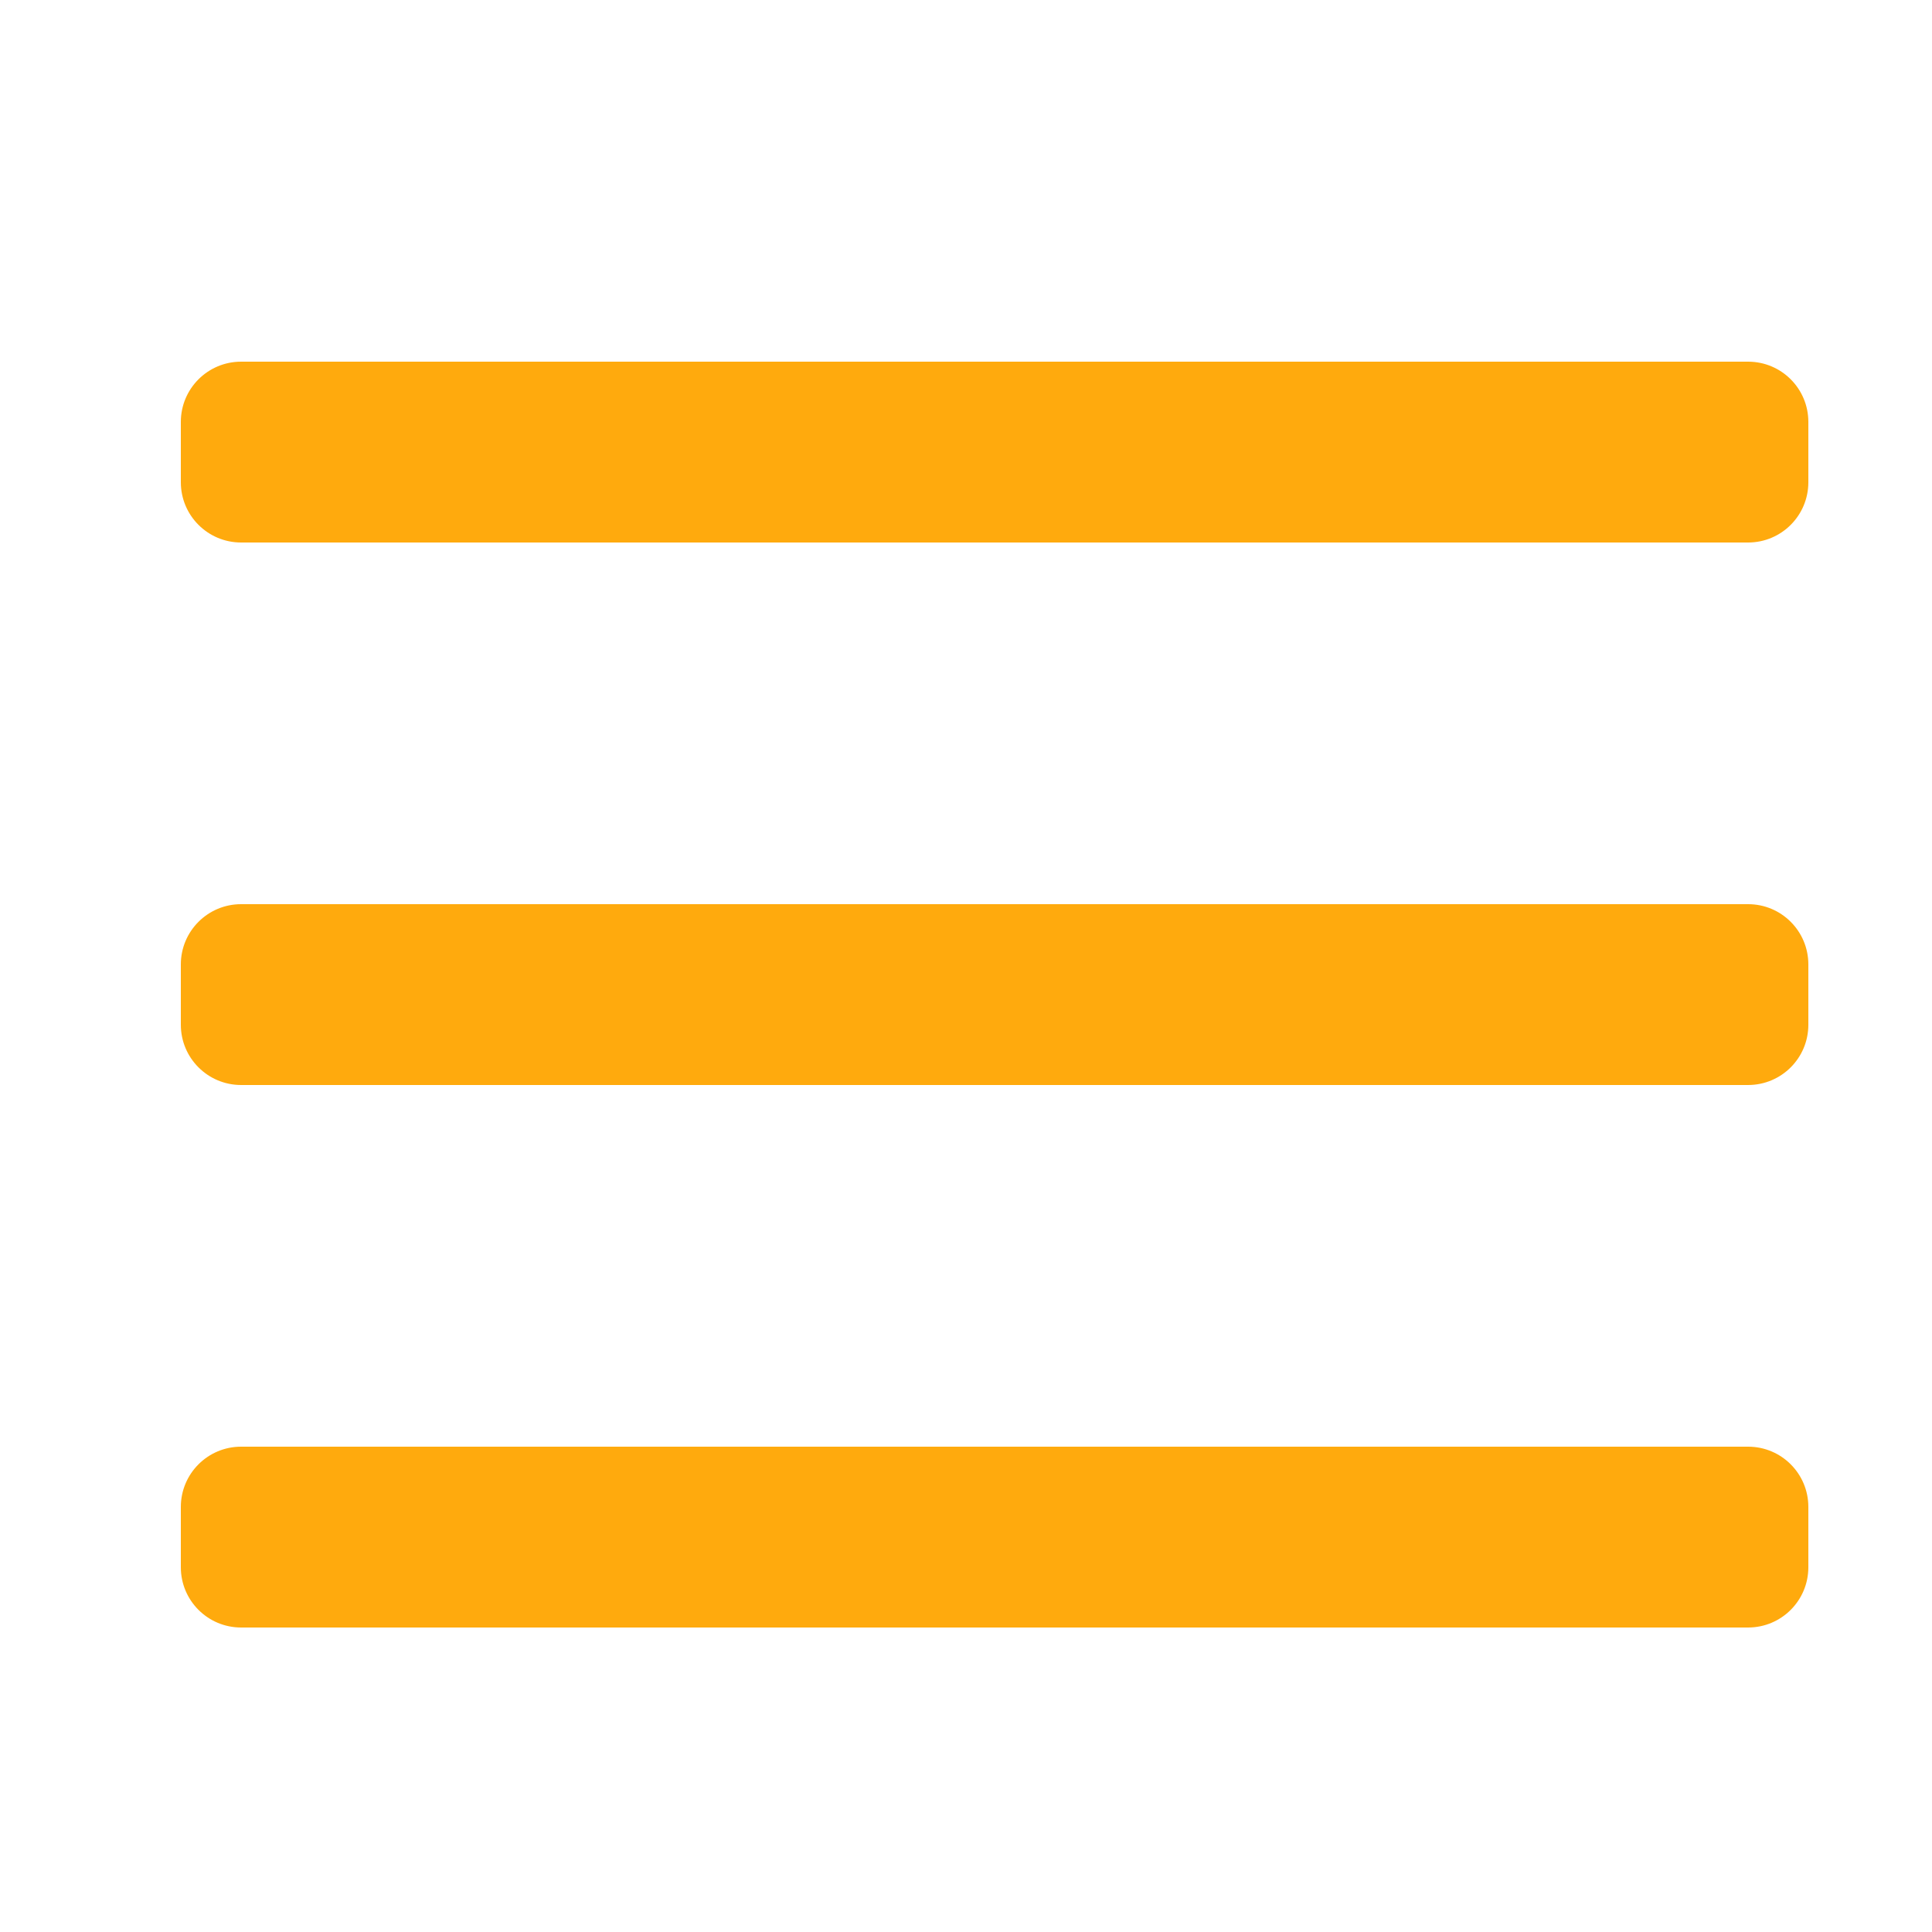 <?xml version="1.0" encoding="utf-8"?>
<!-- Generator: Adobe Illustrator 17.0.0, SVG Export Plug-In . SVG Version: 6.00 Build 0)  -->
<!DOCTYPE svg PUBLIC "-//W3C//DTD SVG 1.1//EN" "http://www.w3.org/Graphics/SVG/1.1/DTD/svg11.dtd">
<svg version="1.1" id="图层_1" xmlns="http://www.w3.org/2000/svg" xmlns:xlink="http://www.w3.org/1999/xlink" x="0px" y="0px"
	 width="200px" height="200px" viewBox="0 0 200 200" enable-background="new 0 0 200 200" xml:space="preserve">
<g>
	<g transform="scale(0.195, 0.195)">
		<path fill="#FFAA0D" d="M927.998,192H128c-17.664,0-32,14.304-32,32v32c0,17.696,14.336,32,32,32h799.998
			c17.696,0,32-14.304,32-32v-32C959.998,206.303,945.694,192,927.998,192z M927.998,479.999H128c-17.664,0-32,14.304-32,32v32
			c0,17.696,14.336,32,32,32h799.998c17.696,0,32-14.304,32-32v-32C959.998,494.303,945.694,479.999,927.998,479.999z
			 M927.998,767.998H128c-17.664,0-32,14.304-32,32v32c0,17.696,14.336,32,32,32h799.998c17.696,0,32-14.304,32-32v-32
			C959.998,782.302,945.694,767.998,927.998,767.998z"/>
	</g>
</g>
</svg>
